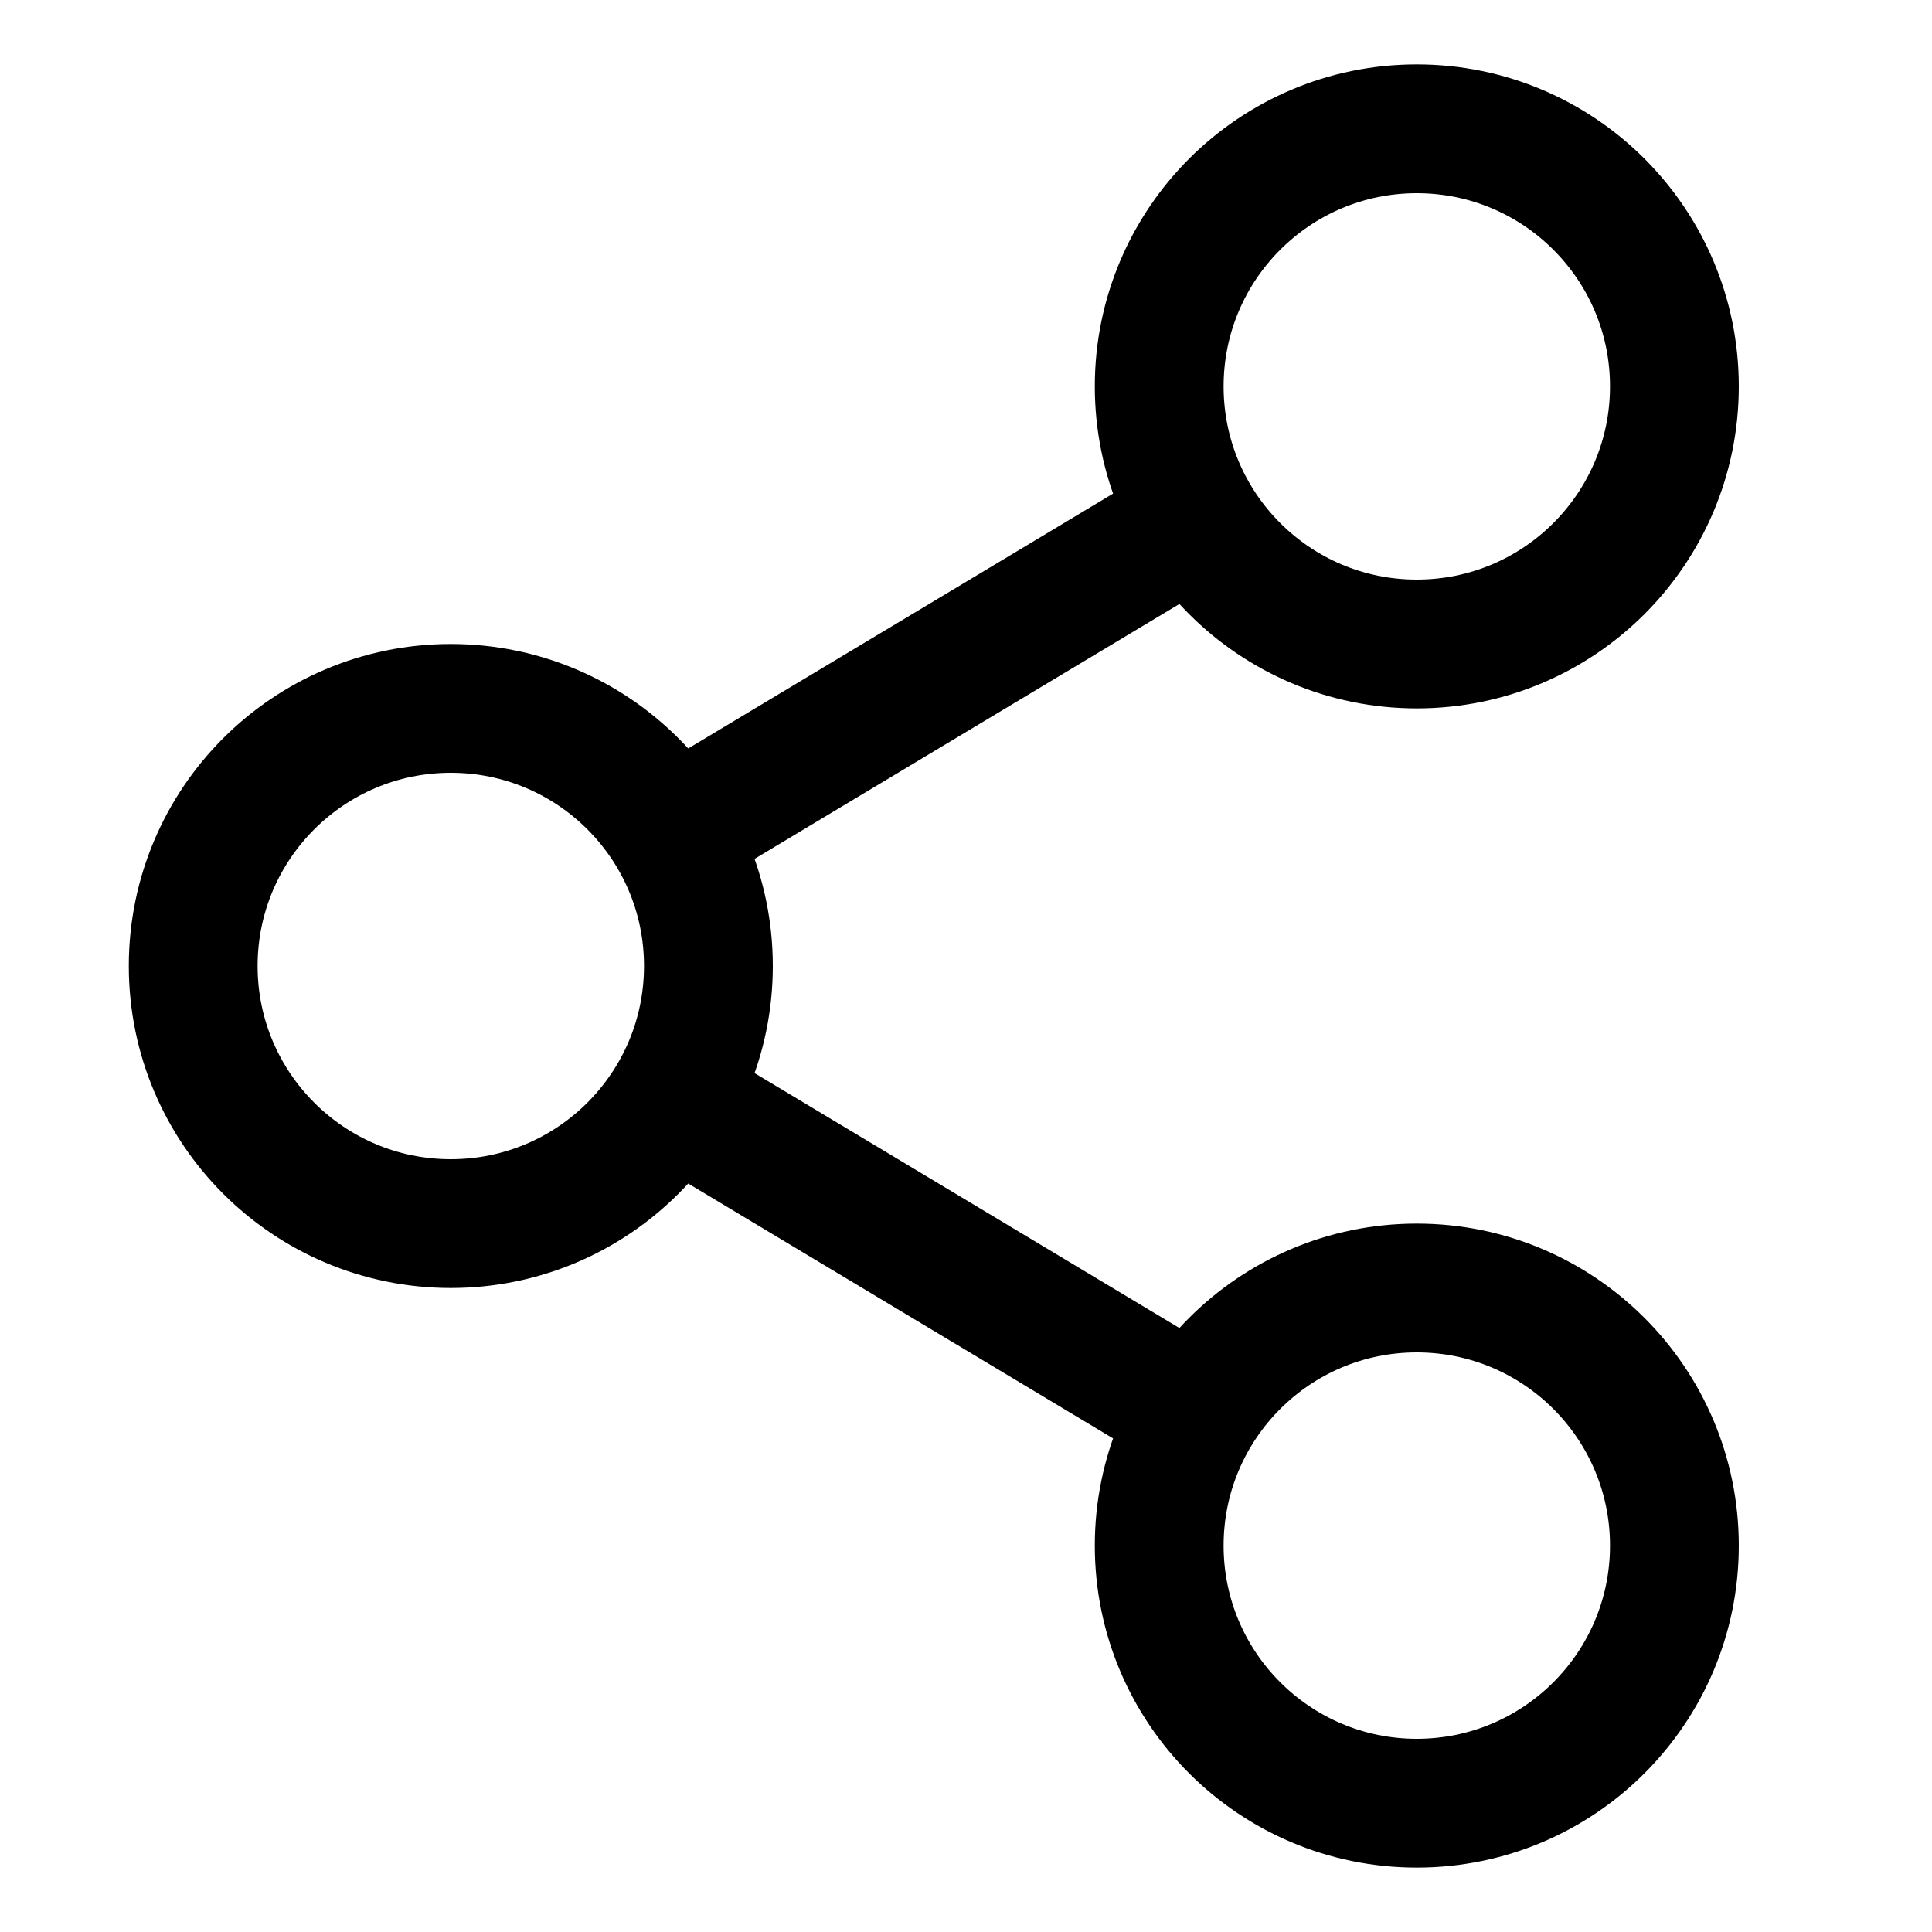 <svg xmlns="http://www.w3.org/2000/svg" viewBox="0 0 15 15">
  <title>
    nrk-some-share
  </title>
    <g id="nrk-some-share" stroke="currentColor" fill="none">
      <path id="nrk-some-share__l2" d="M5.282 8.569l4.047 2.428"/>
      <path id="nrk-some-share__l1" d="M9.404 3.958l-4.172 2.503"/>
      <circle id="nrk-some-share__3" cx="11" cy="12" r="2" stroke-linecap="square"/>
      <circle id="nrk-some-share__2" cx="3.5" cy="7.5" r="2" stroke-linecap="square"/>
      <circle id="nrk-some-share__1" cx="11" cy="3" r="2" stroke-linecap="square"/>
    </g>
</svg>
